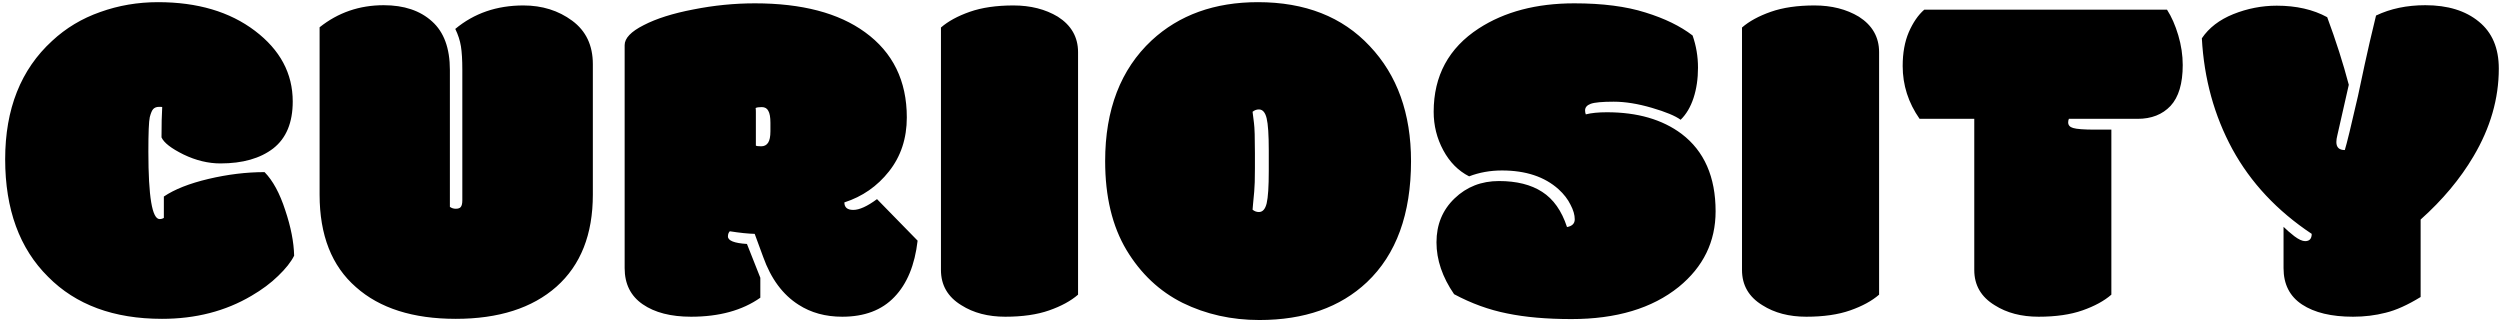 <svg width="312" height="40" viewBox="0 0 312 40" fill="none" xmlns="http://www.w3.org/2000/svg">
<path d="M19.922 27.34C20.117 27.34 20.293 27.291 20.449 27.193V24.527C21.777 23.629 23.633 22.896 26.016 22.33C28.418 21.764 30.752 21.48 33.018 21.48C34.053 22.535 34.912 24.117 35.596 26.227C36.299 28.316 36.67 30.211 36.709 31.91C36.318 32.691 35.654 33.531 34.717 34.43C33.799 35.328 32.685 36.158 31.377 36.92C28.135 38.834 24.414 39.791 20.215 39.791C14.199 39.791 9.463 38.043 6.006 34.547C2.432 31.012 0.645 26.119 0.645 19.869C0.645 13.6 2.598 8.678 6.504 5.104C8.223 3.502 10.225 2.301 12.51 1.5C14.795 0.68 17.197 0.27 19.717 0.27C24.639 0.27 28.672 1.461 31.816 3.844C34.961 6.227 36.533 9.166 36.533 12.662C36.533 15.299 35.723 17.252 34.102 18.521C32.48 19.771 30.283 20.396 27.51 20.396C25.986 20.396 24.453 20.025 22.91 19.283C21.367 18.521 20.449 17.809 20.156 17.145C20.156 15.543 20.186 14.283 20.244 13.365C20.205 13.346 20.137 13.336 20.039 13.336H19.834C19.541 13.336 19.307 13.424 19.131 13.6C18.975 13.756 18.828 14.098 18.691 14.625C18.574 15.152 18.516 16.588 18.516 18.932C18.516 24.537 18.984 27.34 19.922 27.34ZM65.316 0.68C67.659 0.68 69.691 1.314 71.409 2.584C73.128 3.854 73.987 5.66 73.987 8.004V24.293C73.987 29.254 72.474 33.082 69.447 35.777C66.419 38.453 62.23 39.791 56.878 39.791C51.546 39.791 47.396 38.473 44.427 35.836C41.4 33.199 39.886 29.352 39.886 24.293V3.404C42.191 1.568 44.857 0.65 47.884 0.65C50.423 0.65 52.435 1.324 53.919 2.672C55.404 4 56.146 6.021 56.146 8.736V25.816C56.361 25.973 56.605 26.051 56.878 26.051C57.171 26.051 57.376 25.982 57.493 25.846C57.63 25.689 57.698 25.406 57.698 24.996V8.707C57.698 7.477 57.64 6.5 57.523 5.777C57.406 5.055 57.171 4.332 56.819 3.609C59.163 1.656 61.995 0.68 65.316 0.68ZM94.332 18.17C94.41 18.229 94.635 18.258 95.006 18.258C95.377 18.258 95.66 18.111 95.856 17.818C96.051 17.525 96.149 17.047 96.149 16.383V15.328C96.149 14.625 96.061 14.127 95.885 13.834C95.729 13.521 95.456 13.365 95.065 13.365C94.694 13.365 94.44 13.404 94.303 13.482C94.323 13.58 94.332 13.746 94.332 13.98V18.17ZM109.45 24.85L114.518 30.035C114.166 33.082 113.2 35.426 111.618 37.066C110.055 38.707 107.887 39.527 105.114 39.527C103.024 39.527 101.207 39.029 99.665 38.033C97.692 36.783 96.217 34.791 95.241 32.057L94.186 29.186C93.366 29.166 92.331 29.059 91.081 28.863C90.924 29.02 90.846 29.234 90.846 29.508C90.846 30.035 91.637 30.348 93.219 30.445L94.889 34.664V37.154C92.643 38.736 89.762 39.527 86.246 39.527C83.727 39.527 81.715 39.01 80.211 37.975C78.707 36.94 77.956 35.435 77.956 33.463V5.631C77.956 4.771 78.746 3.941 80.329 3.141C81.91 2.32 83.981 1.666 86.54 1.178C89.098 0.67 91.657 0.416 94.215 0.416C100.075 0.416 104.655 1.617 107.955 4.02C111.432 6.539 113.17 10.084 113.17 14.654C113.17 17.271 112.428 19.518 110.944 21.393C109.479 23.248 107.623 24.537 105.377 25.26C105.377 25.885 105.748 26.197 106.491 26.197C107.252 26.197 108.239 25.748 109.45 24.85ZM134.541 6.51V36.773C133.642 37.555 132.441 38.209 130.937 38.736C129.433 39.264 127.607 39.527 125.459 39.527C123.31 39.527 121.484 39.049 119.98 38.092C118.281 37.057 117.431 35.592 117.431 33.697V3.434C118.33 2.652 119.531 1.998 121.035 1.471C122.539 0.943 124.355 0.68 126.484 0.68C128.613 0.68 130.459 1.148 132.021 2.086C133.701 3.16 134.541 4.635 134.541 6.51ZM158.343 18.785C158.343 16.832 158.255 15.494 158.079 14.771C157.903 14.029 157.581 13.658 157.112 13.658C156.819 13.658 156.555 13.756 156.321 13.951C156.36 14.303 156.419 14.771 156.497 15.357C156.575 15.943 156.614 17.193 156.614 19.107V21.012C156.614 22.34 156.585 23.307 156.526 23.912C156.468 24.518 156.419 25.035 156.38 25.465C156.36 25.699 156.341 25.934 156.321 26.168C156.555 26.363 156.819 26.461 157.112 26.461C157.581 26.461 157.903 26.1 158.079 25.377C158.255 24.635 158.343 23.287 158.343 21.334V18.785ZM157.171 39.938C153.694 39.938 150.501 39.225 147.591 37.799C144.7 36.353 142.366 34.156 140.589 31.207C138.811 28.238 137.923 24.537 137.923 20.104C137.923 13.678 139.856 8.658 143.723 5.045C147.161 1.861 151.585 0.27 156.995 0.27C162.874 0.27 167.522 2.096 170.94 5.748C174.378 9.381 176.096 14.166 176.096 20.104C176.096 26.705 174.261 31.744 170.589 35.221C167.249 38.365 162.776 39.938 157.171 39.938ZM195.562 28.336C196.207 28.219 196.529 27.896 196.529 27.369C196.529 26.822 196.354 26.217 196.002 25.553C195.67 24.869 195.172 24.225 194.508 23.619C192.77 22.057 190.416 21.275 187.447 21.275C185.982 21.275 184.615 21.52 183.346 22.008C181.998 21.324 180.924 20.24 180.123 18.756C179.322 17.271 178.922 15.67 178.922 13.951C178.922 9.459 180.797 5.992 184.547 3.551C187.77 1.461 191.744 0.416 196.471 0.416C199.986 0.416 202.945 0.797 205.348 1.559C207.75 2.301 209.713 3.258 211.236 4.43C211.686 5.719 211.91 7.057 211.91 8.443C211.91 9.83 211.725 11.09 211.354 12.223C210.982 13.355 210.445 14.264 209.742 14.947C209.078 14.459 207.877 13.961 206.139 13.453C204.4 12.945 202.818 12.691 201.393 12.691C199.967 12.691 199.01 12.779 198.521 12.955C198.053 13.131 197.818 13.404 197.818 13.775C197.818 13.951 197.848 14.117 197.906 14.273C198.59 14.098 199.469 14.01 200.543 14.01C204.352 14.01 207.457 14.908 209.859 16.705C212.691 18.854 214.107 22.076 214.107 26.373C214.107 30.162 212.574 33.307 209.508 35.807C206.188 38.482 201.725 39.82 196.119 39.82C193.033 39.82 190.357 39.586 188.092 39.117C185.826 38.668 183.619 37.867 181.471 36.715C180.006 34.586 179.273 32.428 179.273 30.24C179.273 28.033 180.025 26.207 181.529 24.762C183.033 23.316 184.879 22.594 187.066 22.594C189.273 22.594 191.07 23.043 192.457 23.941C193.863 24.84 194.898 26.305 195.562 28.336ZM234.511 6.51V36.773C233.613 37.555 232.411 38.209 230.907 38.736C229.404 39.264 227.577 39.527 225.429 39.527C223.28 39.527 221.454 39.049 219.95 38.092C218.251 37.057 217.402 35.592 217.402 33.697V3.434C218.3 2.652 219.501 1.998 221.005 1.471C222.509 0.943 224.325 0.68 226.454 0.68C228.583 0.68 230.429 1.148 231.991 2.086C233.671 3.16 234.511 4.635 234.511 6.51ZM263.498 16.178V36.773C262.6 37.555 261.399 38.209 259.895 38.736C258.391 39.264 256.565 39.527 254.416 39.527C252.268 39.527 250.442 39.049 248.938 38.092C247.239 37.057 246.389 35.592 246.389 33.697V14.83H239.563C238.157 12.818 237.454 10.621 237.454 8.238C237.454 6.617 237.707 5.211 238.215 4.02C238.743 2.809 239.387 1.871 240.149 1.207H270.442C271.008 2.086 271.477 3.15 271.848 4.4C272.219 5.65 272.405 6.891 272.405 8.121C272.405 10.426 271.897 12.125 270.881 13.219C269.866 14.293 268.498 14.83 266.78 14.83H258.196C258.137 14.967 258.108 15.113 258.108 15.27C258.108 15.621 258.313 15.855 258.723 15.973C259.153 16.109 260.071 16.178 261.477 16.178H263.498ZM287.681 30.094C288.228 30.094 288.502 29.791 288.502 29.186C284.185 26.314 280.884 22.789 278.599 18.609C276.334 14.43 275.064 9.82 274.791 4.781C275.67 3.473 276.978 2.467 278.716 1.764C280.474 1.061 282.281 0.709 284.136 0.709C286.578 0.709 288.677 1.188 290.435 2.145C291.529 5.094 292.427 7.906 293.13 10.582C292.173 14.801 291.695 16.91 291.695 16.91C291.617 17.203 291.578 17.477 291.578 17.73C291.578 18.395 291.929 18.727 292.632 18.727C292.867 17.984 293.414 15.738 294.273 11.988C294.488 11.031 294.771 9.703 295.123 8.004C295.494 6.285 295.962 4.264 296.529 1.939C298.326 1.08 300.377 0.65 302.681 0.65C305.474 0.65 307.701 1.334 309.361 2.701C311.021 4.049 311.851 6.002 311.851 8.561C311.851 12.31 310.796 15.963 308.687 19.518C307.027 22.33 304.83 24.957 302.095 27.398V37.066C300.474 38.062 299.019 38.717 297.73 39.029C296.441 39.361 295.084 39.527 293.658 39.527C290.962 39.527 288.843 39.02 287.3 38.004C285.757 36.988 284.986 35.475 284.986 33.463V28.307C285.337 28.658 285.787 29.049 286.334 29.479C286.88 29.889 287.33 30.094 287.681 30.094Z" fill="black"/>
</svg>

